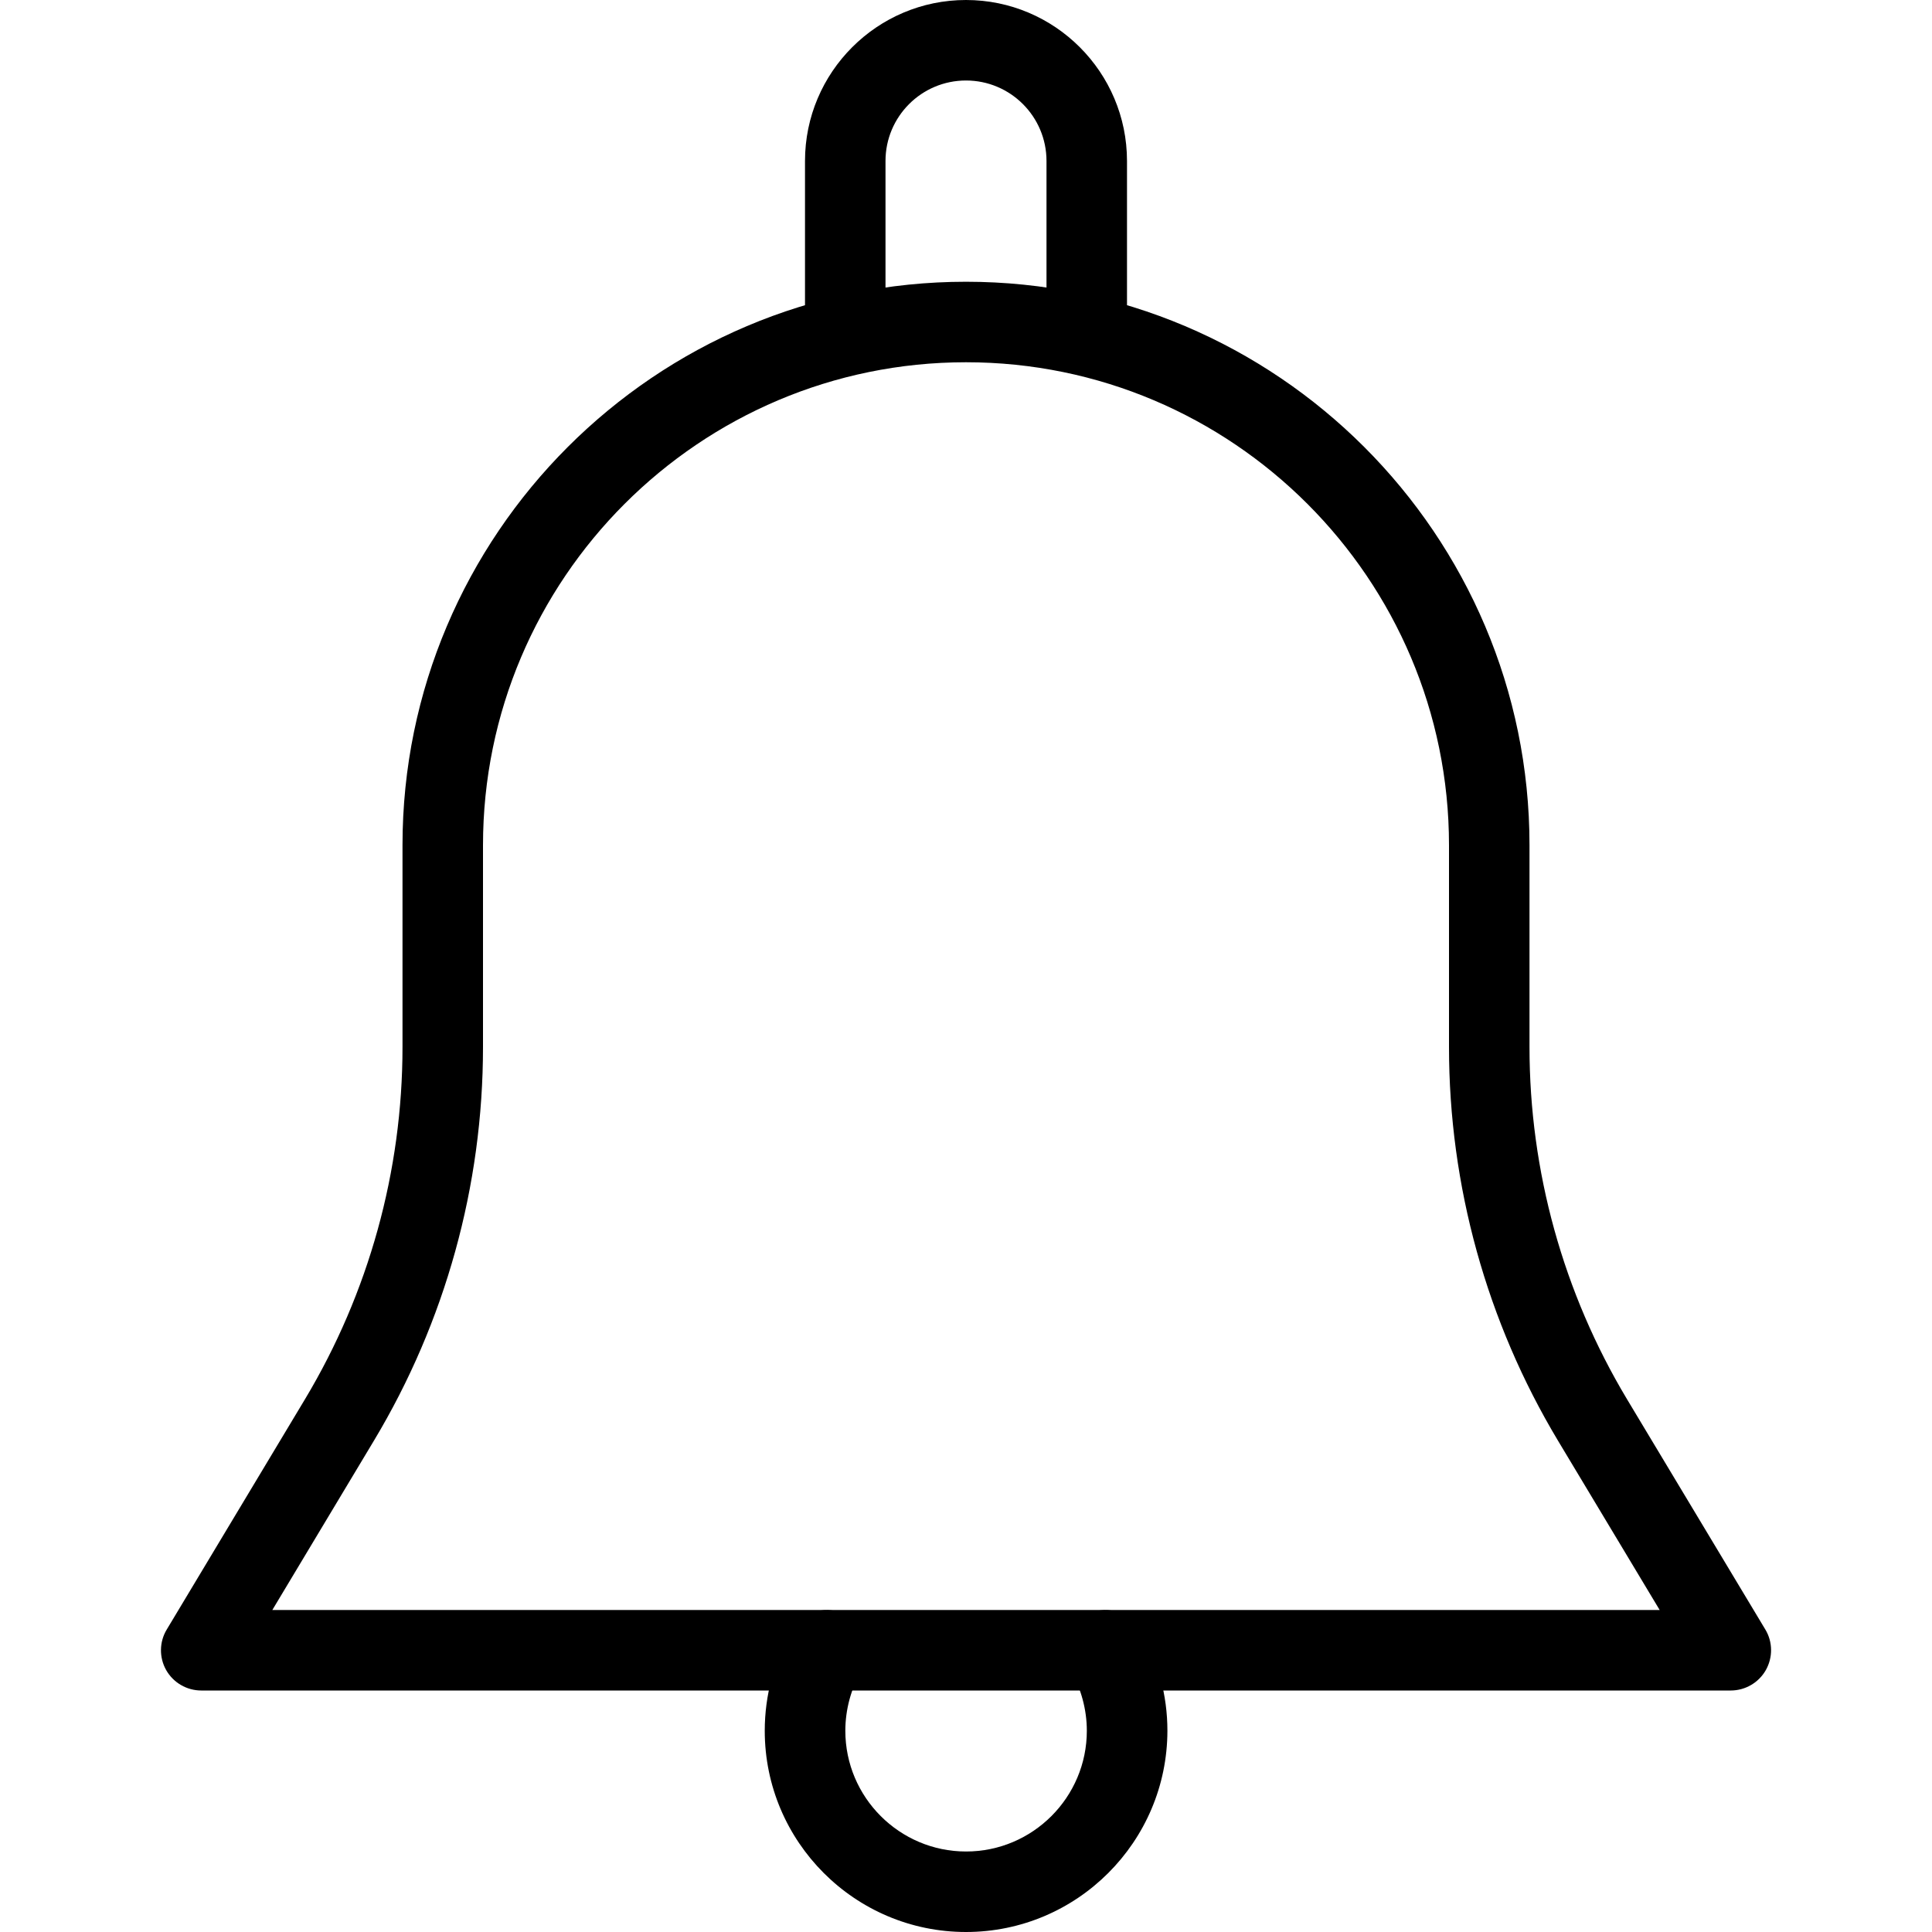 <svg width="24" height="24" viewBox="0 0 24 24" fill="none" xmlns="http://www.w3.org/2000/svg">
<path d="M21.93 20.243L20.211 17.381C19.419 16.06 19 14.548 19 13.007V10.5C19 6.641 15.859 3.5 12 3.5C8.141 3.5 5 6.641 5 10.5V13.007C5 14.548 4.581 16.06 3.789 17.381L2.071 20.243C1.978 20.397 1.976 20.59 2.064 20.746C2.153 20.903 2.32 21 2.5 21H21.5C21.68 21 21.847 20.903 21.936 20.746C22.024 20.59 22.023 20.397 21.93 20.243ZM3.383 20L4.646 17.895C5.532 16.419 6 14.729 6 13.007V10.5C6 7.191 8.691 4.5 12 4.5C15.309 4.5 18 7.191 18 10.5V13.007C18 14.729 18.468 16.419 19.353 17.895L20.617 20H3.383Z" fill="black"/>
<path d="M12 0C10.897 0 10 0.897 10 2V4C10 4.276 10.224 4.5 10.5 4.5C10.776 4.5 11 4.276 11 4V2C11 1.448 11.448 1 12 1C12.552 1 13 1.448 13 2V4C13 4.276 13.224 4.5 13.5 4.5C13.776 4.5 14 4.276 14 4V2C14 0.897 13.103 0 12 0Z" fill="black"/>
<path d="M14.164 20.247C14.023 20.009 13.718 19.931 13.479 20.068C13.24 20.208 13.16 20.515 13.3 20.753C13.43 20.974 13.501 21.239 13.501 21.5C13.501 22.327 12.828 23 12.001 23C11.174 23 10.501 22.327 10.501 21.5C10.501 21.239 10.572 20.974 10.702 20.753C10.841 20.514 10.761 20.208 10.523 20.068C10.282 19.931 9.978 20.009 9.838 20.247C9.617 20.625 9.5 21.058 9.5 21.5C9.5 22.879 10.621 24 12 24C13.379 24 14.5 22.879 14.502 21.5C14.502 21.058 14.385 20.625 14.164 20.247Z" fill="black"/>
</svg>
<!-- #696969 -->